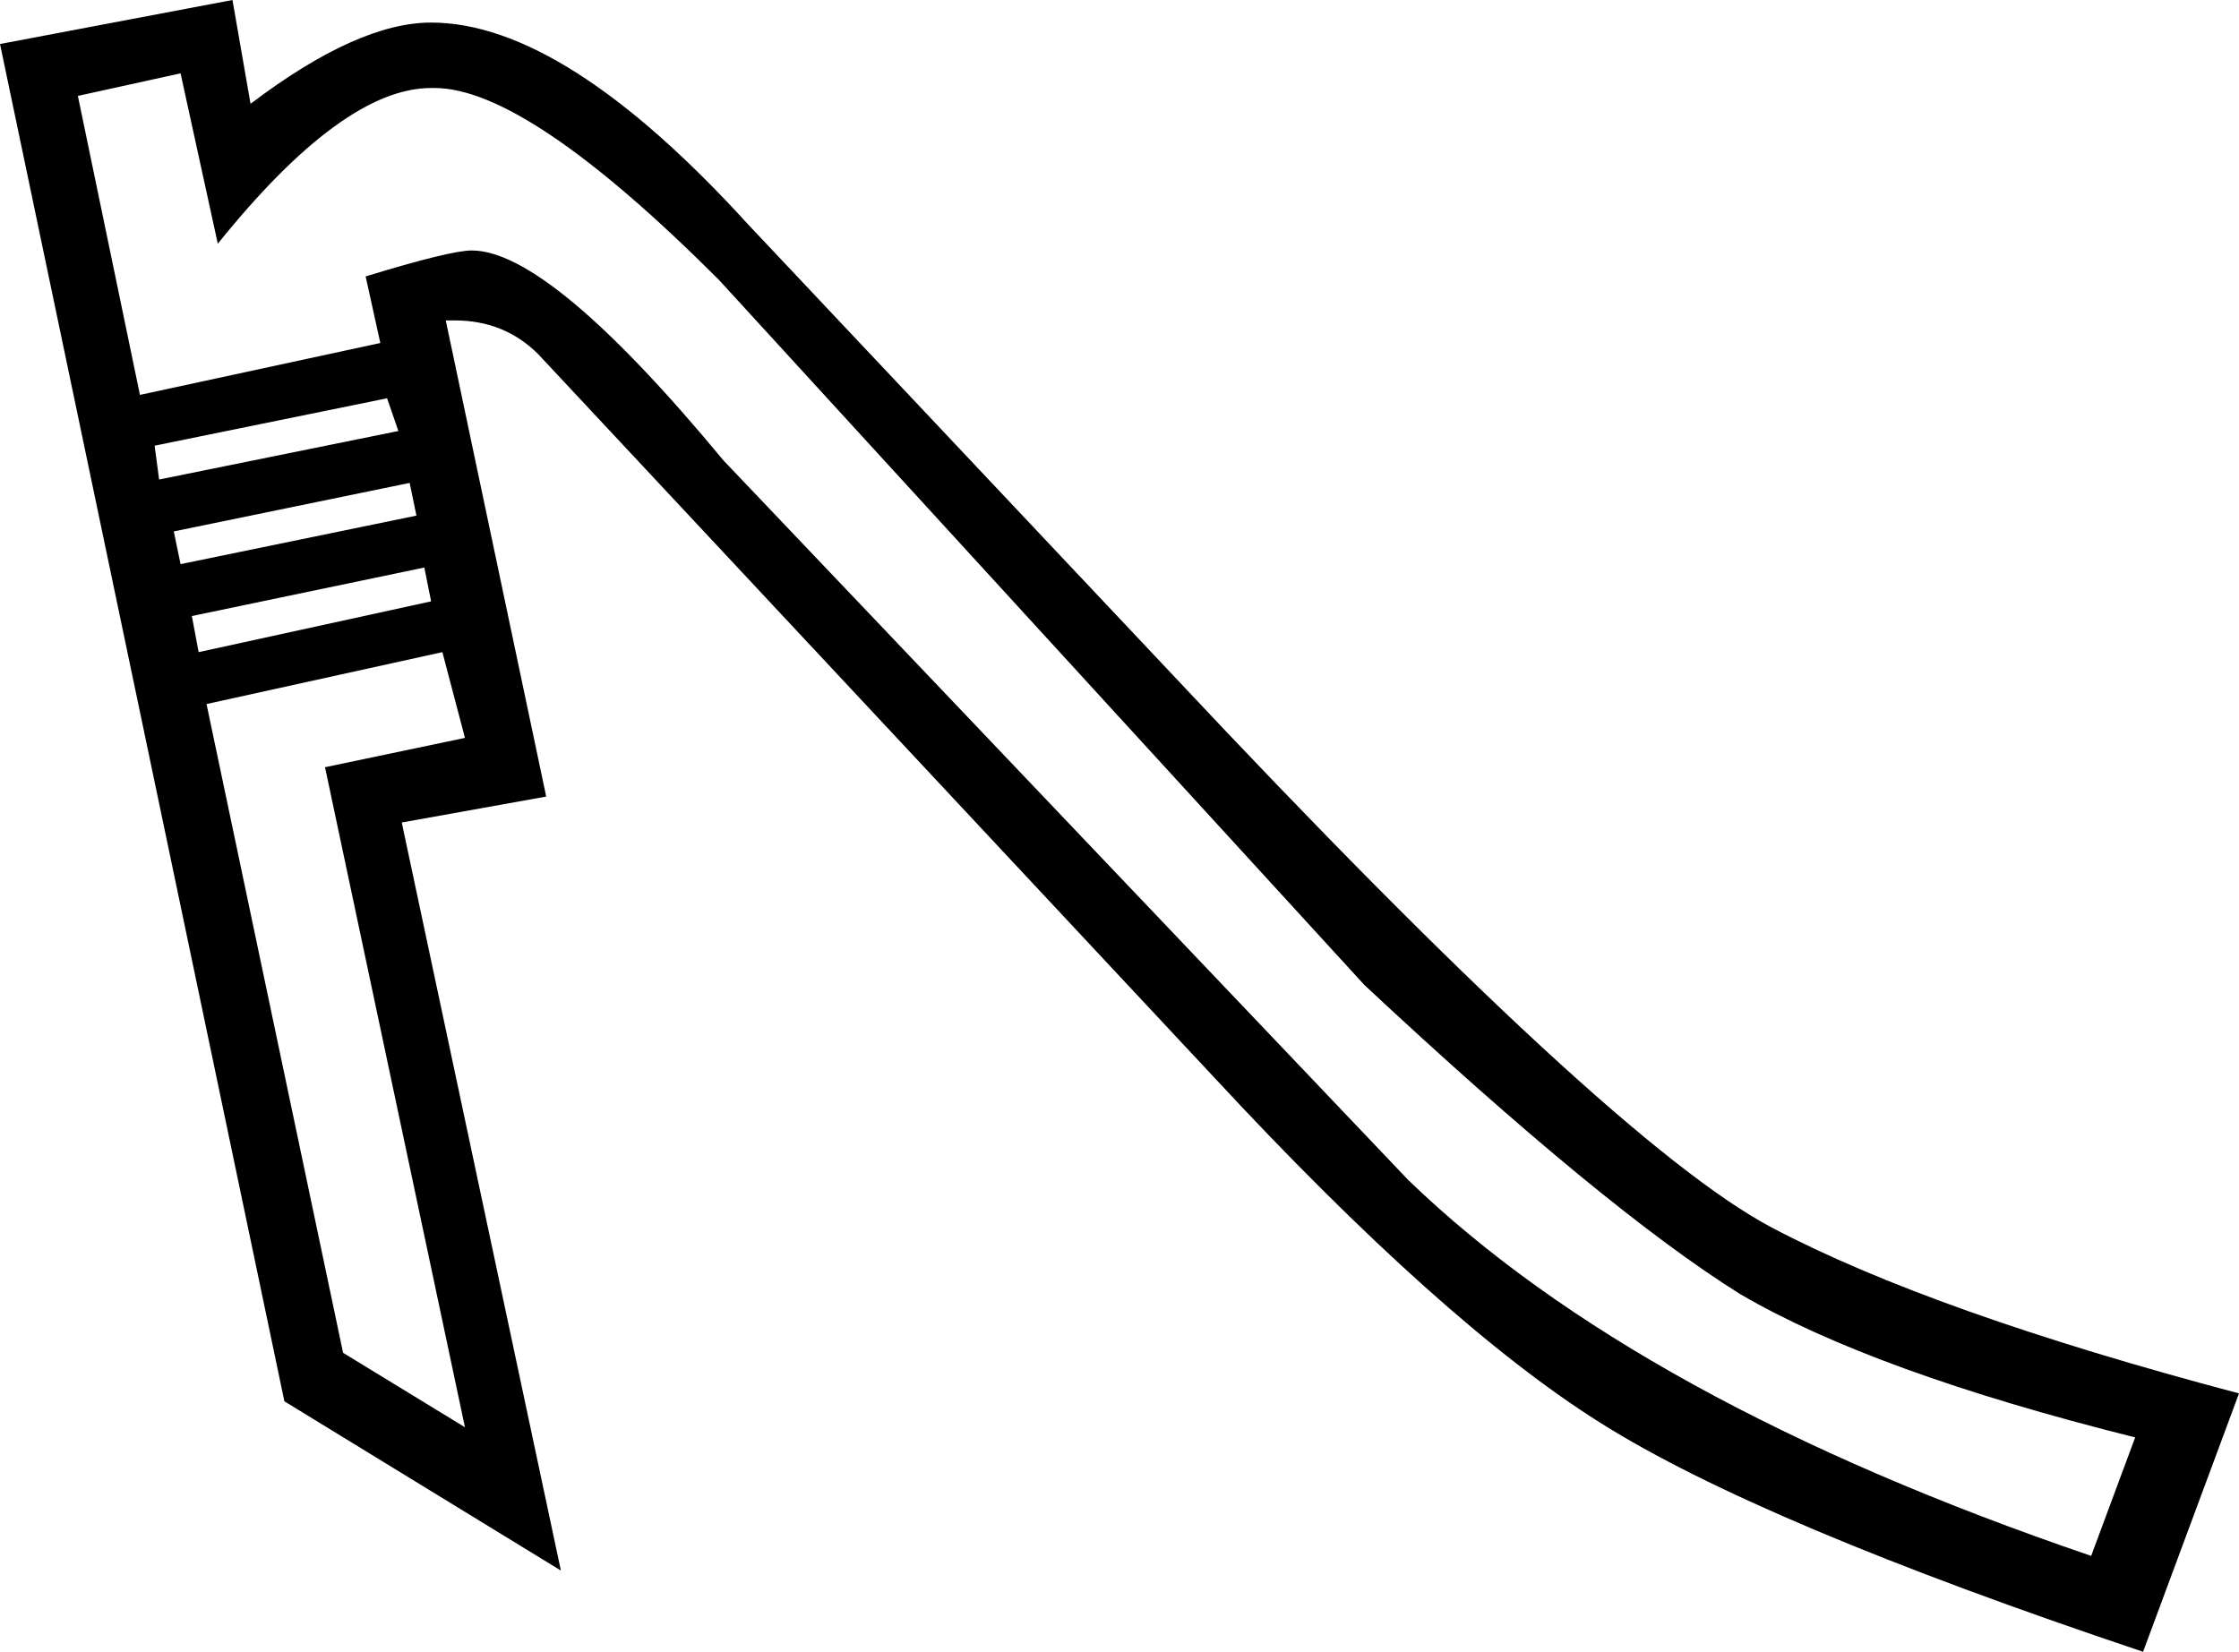 <?xml version='1.0' encoding ='UTF-8' standalone='yes'?>
<svg width='19.84' height='14.64' xmlns='http://www.w3.org/2000/svg' xmlns:xlink='http://www.w3.org/1999/xlink' >
<path style='fill:black; stroke:none' d=' M 3.43 3.53  L 3.53 3.82  L 1.41 4.25  L 1.37 3.95  L 3.43 3.53  Z  M 3.63 4.28  L 3.69 4.57  L 1.6 5  L 1.54 4.71  L 3.63 4.28  Z  M 3.76 5.03  L 3.82 5.33  L 1.76 5.78  L 1.7 5.46  L 3.76 5.03  Z  M 3.92 5.78  L 4.12 6.54  L 2.88 6.8  L 4.12 12.65  L 3.04 11.99  L 1.83 6.24  L 3.92 5.78  Z  M 1.6 0.65  L 1.93 2.16  Q 3.04 0.78 3.82 0.78  Q 3.83 0.78 3.85 0.78  Q 4.67 0.78 6.37 2.48  L 12.09 8.73  Q 14.22 10.72 15.42 11.47  Q 16.6 12.16 18.92 12.74  L 18.53 13.79  Q 14.51 12.42 12.48 10.46  L 6.41 4.08  Q 4.87 2.22 4.18 2.22  Q 3.99 2.22 3.24 2.45  L 3.37 3.04  L 1.24 3.5  L 0.69 0.85  L 1.6 0.65  Z  M 2.06 0  L 0 0.39  L 2.52 12.42  L 4.97 13.92  L 3.56 7.29  L 4.84 7.06  L 3.95 2.84  Q 3.99 2.84 4.03 2.84  Q 4.47 2.84 4.77 3.14  L 10.75 9.54  Q 12.78 11.73 14.18 12.61  Q 15.59 13.5 18.99 14.64  L 19.84 12.35  Q 17.12 11.63 15.7 10.88  Q 14.28 10.13 10.39 5.98  L 6.63 1.99  Q 5 0.2 3.82 0.2  Q 3.17 0.2 2.22 0.92  L 2.06 0  Z '/></svg>
